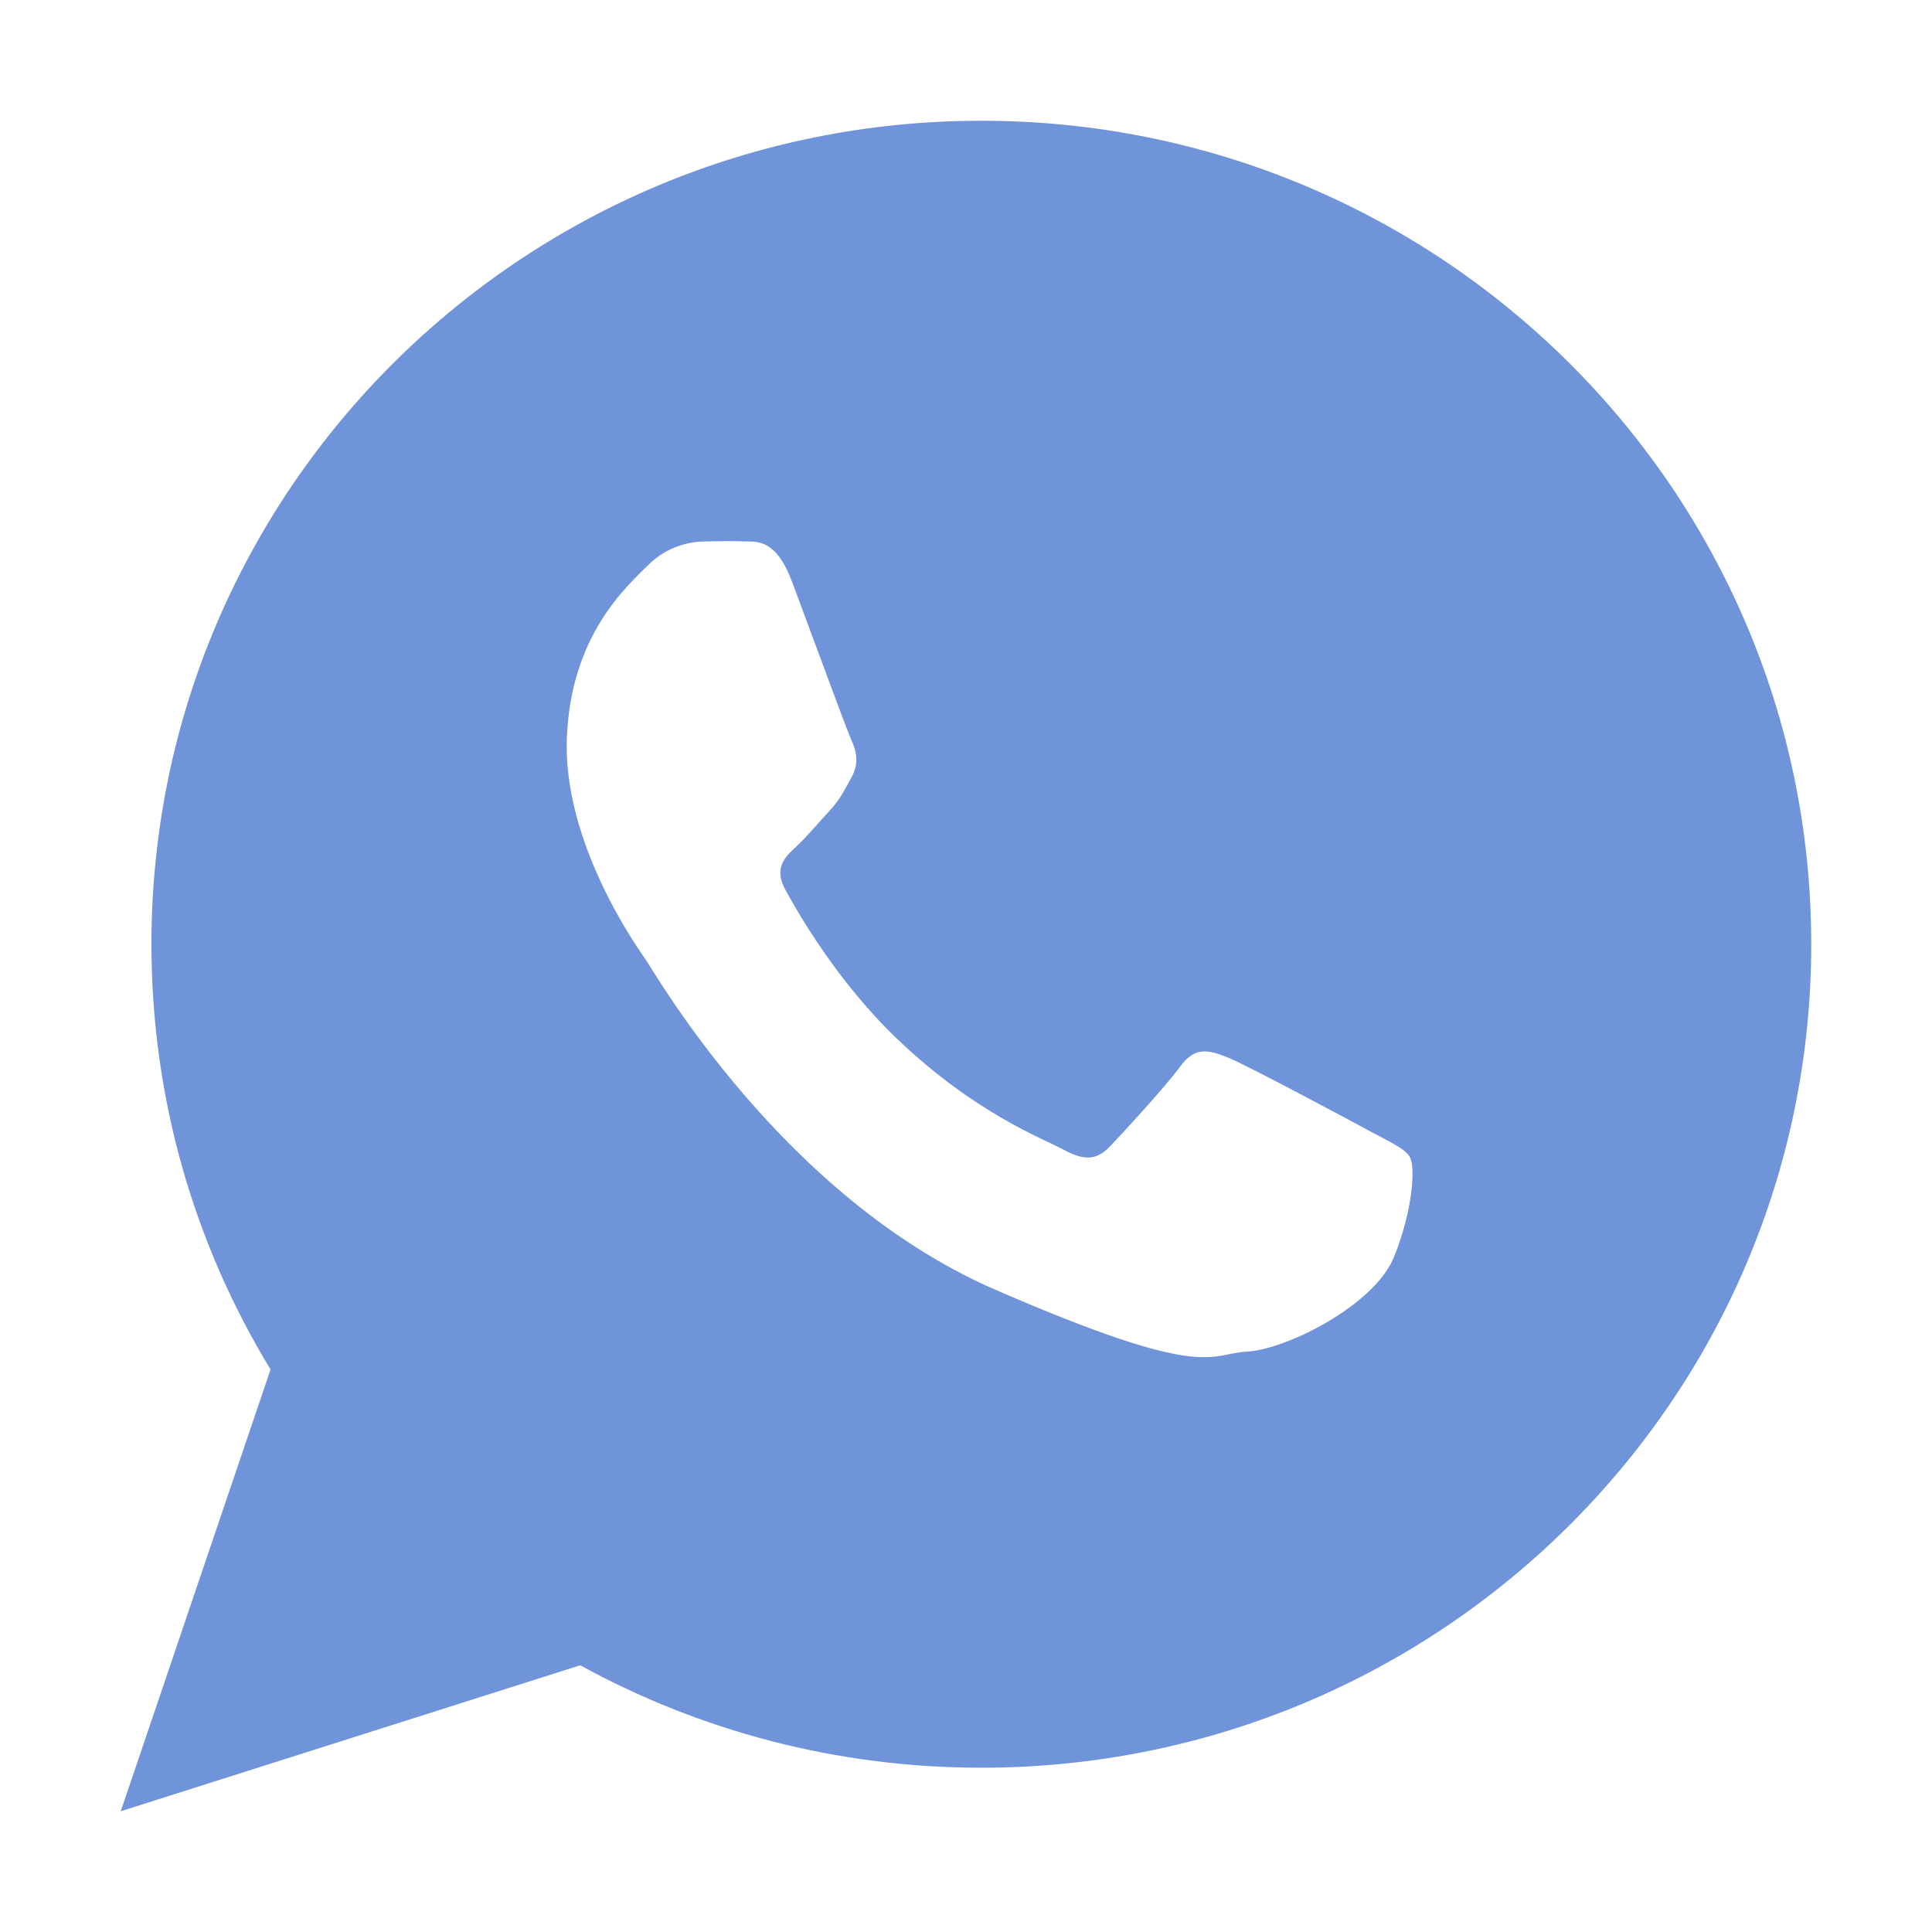 <svg width="60" height="60" viewBox="0 0 60 60" fill="none" xmlns="http://www.w3.org/2000/svg">
<path d="M30.476 3.75C16.243 3.75 4.703 15.199 4.703 29.324C4.703 34.156 6.055 38.675 8.402 42.53L3.75 56.25L18.019 51.717C21.712 53.742 25.958 54.898 30.476 54.898C44.711 54.898 56.25 43.447 56.25 29.324C56.25 15.199 44.711 3.75 30.476 3.75ZM43.292 39.036C42.685 40.539 39.943 41.911 38.733 41.974C37.525 42.039 37.49 42.911 30.901 40.049C24.312 37.185 20.348 30.223 20.035 29.775C19.722 29.328 17.483 26.136 17.604 22.925C17.725 19.712 19.484 18.197 20.112 17.566C20.739 16.935 21.458 16.822 21.897 16.815C22.416 16.806 22.752 16.799 23.136 16.813C23.52 16.828 24.096 16.733 24.595 18.06C25.094 19.387 26.287 22.648 26.44 22.981C26.593 23.313 26.687 23.699 26.452 24.126C26.216 24.554 26.096 24.821 25.753 25.19C25.41 25.559 25.03 26.015 24.723 26.297C24.381 26.61 24.024 26.95 24.383 27.618C24.743 28.285 25.983 30.472 27.873 32.275C30.302 34.592 32.396 35.36 33.041 35.71C33.687 36.062 34.073 36.023 34.474 35.601C34.872 35.18 36.189 33.756 36.653 33.121C37.116 32.483 37.55 32.608 38.146 32.848C38.741 33.088 41.914 34.788 42.561 35.139C43.206 35.489 43.638 35.669 43.792 35.947C43.947 36.226 43.898 37.533 43.292 39.036Z" fill="#7094DA"/>
</svg>
